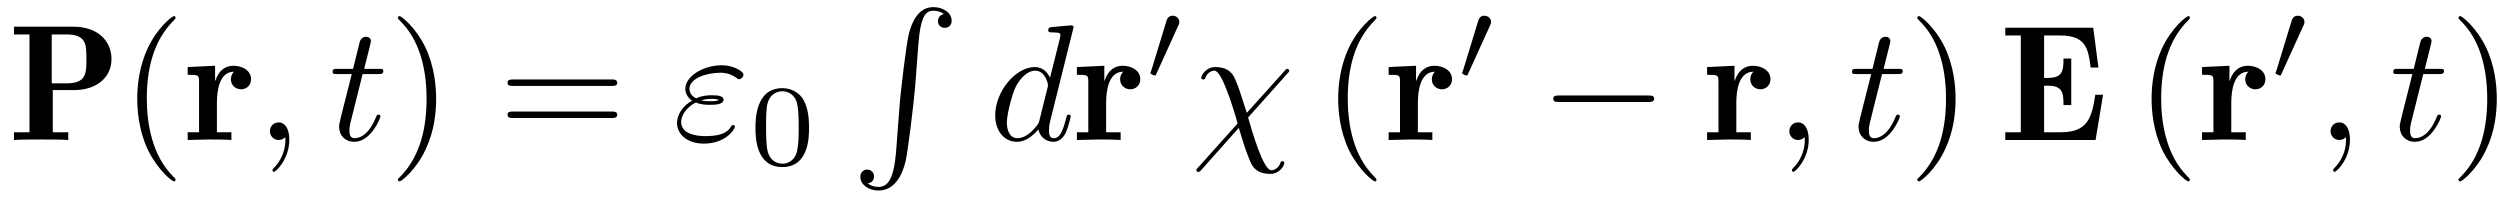 <?xml version="1.0" encoding="UTF-8"?>
<svg xmlns="http://www.w3.org/2000/svg" xmlns:xlink="http://www.w3.org/1999/xlink" width="151pt" height="12pt" viewBox="0 0 151 12" version="1.1">
<defs>
<g>
<symbol overflow="visible" id="glyph0-0">
<path style="stroke:none;" d=""/>
</symbol>
<symbol overflow="visible" id="glyph0-1">
<path style="stroke:none;" d="M 6.234 -4.891 C 6.234 -5.984 5.406 -6.844 3.922 -6.844 L 0.344 -6.844 L 0.344 -6.375 L 1.281 -6.375 L 1.281 -0.469 L 0.344 -0.469 L 0.344 0 C 0.688 -0.031 1.578 -0.031 1.984 -0.031 C 2.375 -0.031 3.281 -0.031 3.625 0 L 3.625 -0.469 L 2.688 -0.469 L 2.688 -3.016 L 4 -3.016 C 5.234 -3.016 6.234 -3.703 6.234 -4.891 Z M 4.719 -4.891 C 4.719 -4.031 4.719 -3.422 3.516 -3.422 L 2.625 -3.422 L 2.625 -6.375 L 3.516 -6.375 C 4.719 -6.375 4.719 -5.766 4.719 -4.891 Z M 4.719 -4.891 "/>
</symbol>
<symbol overflow="visible" id="glyph0-2">
<path style="stroke:none;" d="M 3.984 -3.672 C 3.984 -4.234 3.406 -4.484 2.922 -4.484 C 2.469 -4.484 2.047 -4.25 1.828 -3.578 L 1.812 -3.578 L 1.812 -4.484 L 0.156 -4.406 L 0.156 -3.938 C 0.781 -3.938 0.844 -3.938 0.844 -3.547 L 0.844 -0.469 L 0.156 -0.469 L 0.156 0 L 1.422 -0.031 C 1.797 -0.031 2.438 -0.031 2.797 0 L 2.797 -0.469 L 1.922 -0.469 L 1.922 -2.25 C 1.922 -3 2.078 -4.125 2.953 -4.125 C 2.953 -4.125 2.766 -3.953 2.766 -3.672 C 2.766 -3.266 3.094 -3.062 3.375 -3.062 C 3.672 -3.062 3.984 -3.266 3.984 -3.672 Z M 3.984 -3.672 "/>
</symbol>
<symbol overflow="visible" id="glyph0-3">
<path style="stroke:none;" d="M 6.25 -2.734 L 5.781 -2.734 C 5.578 -1.438 5.375 -0.469 3.719 -0.469 L 2.688 -0.469 L 2.688 -3.281 L 2.906 -3.281 C 3.812 -3.281 3.859 -2.844 3.859 -2.109 L 4.328 -2.109 L 4.328 -4.922 L 3.859 -4.922 C 3.859 -4.188 3.812 -3.75 2.906 -3.75 L 2.688 -3.75 L 2.688 -6.312 L 3.672 -6.312 C 5.219 -6.312 5.359 -5.5 5.5 -4.375 L 5.969 -4.375 L 5.656 -6.781 L 0.344 -6.781 L 0.344 -6.312 L 1.281 -6.312 L 1.281 -0.469 L 0.344 -0.469 L 0.344 0 L 5.797 0 Z M 6.25 -2.734 "/>
</symbol>
<symbol overflow="visible" id="glyph1-0">
<path style="stroke:none;" d=""/>
</symbol>
<symbol overflow="visible" id="glyph1-1">
<path style="stroke:none;" d="M 3.297 2.391 C 3.297 2.359 3.297 2.344 3.125 2.172 C 1.891 0.922 1.562 -0.969 1.562 -2.5 C 1.562 -4.234 1.938 -5.969 3.172 -7.203 C 3.297 -7.328 3.297 -7.344 3.297 -7.375 C 3.297 -7.453 3.266 -7.484 3.203 -7.484 C 3.094 -7.484 2.203 -6.797 1.609 -5.531 C 1.109 -4.438 0.984 -3.328 0.984 -2.5 C 0.984 -1.719 1.094 -0.516 1.641 0.625 C 2.25 1.844 3.094 2.5 3.203 2.5 C 3.266 2.5 3.297 2.469 3.297 2.391 Z M 3.297 2.391 "/>
</symbol>
<symbol overflow="visible" id="glyph1-2">
<path style="stroke:none;" d="M 2.875 -2.5 C 2.875 -3.266 2.766 -4.469 2.219 -5.609 C 1.625 -6.828 0.766 -7.484 0.672 -7.484 C 0.609 -7.484 0.562 -7.438 0.562 -7.375 C 0.562 -7.344 0.562 -7.328 0.75 -7.141 C 1.734 -6.156 2.297 -4.578 2.297 -2.5 C 2.297 -0.781 1.938 0.969 0.703 2.219 C 0.562 2.344 0.562 2.359 0.562 2.391 C 0.562 2.453 0.609 2.5 0.672 2.5 C 0.766 2.5 1.672 1.812 2.25 0.547 C 2.766 -0.547 2.875 -1.656 2.875 -2.5 Z M 2.875 -2.5 "/>
</symbol>
<symbol overflow="visible" id="glyph1-3">
<path style="stroke:none;" d="M 6.844 -3.266 C 7 -3.266 7.188 -3.266 7.188 -3.453 C 7.188 -3.656 7 -3.656 6.859 -3.656 L 0.891 -3.656 C 0.75 -3.656 0.562 -3.656 0.562 -3.453 C 0.562 -3.266 0.75 -3.266 0.891 -3.266 Z M 6.859 -1.328 C 7 -1.328 7.188 -1.328 7.188 -1.531 C 7.188 -1.719 7 -1.719 6.844 -1.719 L 0.891 -1.719 C 0.75 -1.719 0.562 -1.719 0.562 -1.531 C 0.562 -1.328 0.75 -1.328 0.891 -1.328 Z M 6.859 -1.328 "/>
</symbol>
<symbol overflow="visible" id="glyph2-0">
<path style="stroke:none;" d=""/>
</symbol>
<symbol overflow="visible" id="glyph2-1">
<path style="stroke:none;" d="M 2.031 -0.016 C 2.031 -0.672 1.781 -1.062 1.391 -1.062 C 1.062 -1.062 0.859 -0.812 0.859 -0.531 C 0.859 -0.266 1.062 0 1.391 0 C 1.5 0 1.641 -0.047 1.734 -0.125 C 1.766 -0.156 1.781 -0.156 1.781 -0.156 C 1.797 -0.156 1.797 -0.156 1.797 -0.016 C 1.797 0.734 1.453 1.328 1.125 1.656 C 1.016 1.766 1.016 1.781 1.016 1.812 C 1.016 1.891 1.062 1.922 1.109 1.922 C 1.219 1.922 2.031 1.156 2.031 -0.016 Z M 2.031 -0.016 "/>
</symbol>
<symbol overflow="visible" id="glyph2-2">
<path style="stroke:none;" d="M 2.047 -3.984 L 2.984 -3.984 C 3.188 -3.984 3.297 -3.984 3.297 -4.188 C 3.297 -4.297 3.188 -4.297 3.016 -4.297 L 2.141 -4.297 C 2.5 -5.719 2.547 -5.906 2.547 -5.969 C 2.547 -6.141 2.422 -6.234 2.25 -6.234 C 2.219 -6.234 1.938 -6.234 1.859 -5.875 L 1.469 -4.297 L 0.531 -4.297 C 0.328 -4.297 0.234 -4.297 0.234 -4.109 C 0.234 -3.984 0.312 -3.984 0.516 -3.984 L 1.391 -3.984 C 0.672 -1.156 0.625 -0.984 0.625 -0.812 C 0.625 -0.266 1 0.109 1.547 0.109 C 2.562 0.109 3.125 -1.344 3.125 -1.422 C 3.125 -1.531 3.047 -1.531 3.016 -1.531 C 2.922 -1.531 2.906 -1.5 2.859 -1.391 C 2.438 -0.344 1.906 -0.109 1.562 -0.109 C 1.359 -0.109 1.25 -0.234 1.25 -0.562 C 1.25 -0.812 1.281 -0.875 1.312 -1.047 Z M 2.047 -3.984 "/>
</symbol>
<symbol overflow="visible" id="glyph2-3">
<path style="stroke:none;" d="M 1.406 -2.266 C 1.734 -2.125 2.031 -2.125 2.266 -2.125 C 2.516 -2.125 3.078 -2.125 3.078 -2.438 C 3.078 -2.672 2.719 -2.703 2.344 -2.703 C 2.141 -2.703 1.781 -2.688 1.422 -2.516 C 1.188 -2.625 1.016 -2.828 1.016 -3.094 C 1.016 -3.703 2 -4.062 2.891 -4.062 C 3.047 -4.062 3.406 -4.062 3.812 -3.781 C 3.922 -3.703 3.938 -3.672 4 -3.672 C 4.141 -3.672 4.281 -3.812 4.281 -3.953 C 4.281 -4.141 3.672 -4.516 2.984 -4.516 C 1.844 -4.516 0.766 -3.844 0.766 -3.094 C 0.766 -2.656 1.125 -2.406 1.172 -2.375 C 0.578 -2.047 0.266 -1.5 0.266 -1.031 C 0.266 -0.391 0.828 0.219 1.891 0.219 C 3.203 0.219 3.766 -0.656 3.766 -0.812 C 3.766 -0.875 3.703 -0.906 3.656 -0.906 C 3.594 -0.906 3.562 -0.875 3.547 -0.844 C 3.406 -0.609 3.172 -0.234 1.969 -0.234 C 1.359 -0.234 0.516 -0.391 0.516 -1.094 C 0.516 -1.438 0.797 -1.969 1.406 -2.266 Z M 1.734 -2.391 C 1.969 -2.469 2.172 -2.484 2.344 -2.484 C 2.594 -2.484 2.625 -2.469 2.812 -2.422 C 2.656 -2.359 2.641 -2.344 2.266 -2.344 C 2.047 -2.344 1.922 -2.344 1.734 -2.391 Z M 1.734 -2.391 "/>
</symbol>
<symbol overflow="visible" id="glyph2-4">
<path style="stroke:none;" d="M 5.141 -6.812 C 5.141 -6.812 5.141 -6.922 5.016 -6.922 C 4.859 -6.922 3.922 -6.828 3.75 -6.812 C 3.672 -6.797 3.609 -6.75 3.609 -6.625 C 3.609 -6.5 3.703 -6.5 3.844 -6.5 C 4.328 -6.5 4.344 -6.438 4.344 -6.328 L 4.312 -6.125 L 3.719 -3.766 C 3.531 -4.141 3.25 -4.406 2.797 -4.406 C 1.641 -4.406 0.406 -2.938 0.406 -1.484 C 0.406 -0.547 0.953 0.109 1.719 0.109 C 1.922 0.109 2.422 0.062 3.016 -0.641 C 3.094 -0.219 3.453 0.109 3.922 0.109 C 4.281 0.109 4.5 -0.125 4.672 -0.438 C 4.828 -0.797 4.969 -1.406 4.969 -1.422 C 4.969 -1.531 4.875 -1.531 4.844 -1.531 C 4.75 -1.531 4.734 -1.484 4.703 -1.344 C 4.531 -0.703 4.359 -0.109 3.953 -0.109 C 3.672 -0.109 3.656 -0.375 3.656 -0.562 C 3.656 -0.812 3.672 -0.875 3.703 -1.047 Z M 3.078 -1.188 C 3.016 -1 3.016 -0.984 2.875 -0.812 C 2.438 -0.266 2.031 -0.109 1.75 -0.109 C 1.25 -0.109 1.109 -0.656 1.109 -1.047 C 1.109 -1.547 1.422 -2.766 1.656 -3.234 C 1.969 -3.812 2.406 -4.188 2.812 -4.188 C 3.453 -4.188 3.594 -3.375 3.594 -3.312 C 3.594 -3.25 3.578 -3.188 3.562 -3.141 Z M 3.078 -1.188 "/>
</symbol>
<symbol overflow="visible" id="glyph2-5">
<path style="stroke:none;" d="M 5.812 -4.016 C 5.922 -4.125 5.922 -4.141 5.922 -4.172 C 5.922 -4.234 5.875 -4.297 5.797 -4.297 C 5.734 -4.297 5.703 -4.25 5.641 -4.172 L 3.359 -1.641 C 2.953 -2.906 2.875 -3.156 2.656 -3.672 C 2.547 -3.906 2.328 -4.406 1.453 -4.406 C 0.875 -4.406 0.609 -3.891 0.609 -3.75 C 0.609 -3.734 0.609 -3.656 0.734 -3.656 C 0.812 -3.656 0.844 -3.703 0.859 -3.766 C 1 -4.141 1.328 -4.188 1.391 -4.188 C 1.688 -4.188 1.984 -3.422 2.156 -2.984 C 2.469 -2.203 2.797 -1.047 2.797 -1.016 C 2.797 -1 2.797 -0.984 2.719 -0.906 L 0.422 1.656 C 0.312 1.766 0.312 1.781 0.312 1.812 C 0.312 1.875 0.375 1.938 0.422 1.938 C 0.5 1.938 0.547 1.859 0.594 1.828 L 2.875 -0.734 C 3.188 0.297 3.312 0.688 3.547 1.25 C 3.672 1.547 3.891 2.047 4.781 2.047 C 5.359 2.047 5.625 1.531 5.625 1.391 C 5.625 1.344 5.609 1.281 5.516 1.281 C 5.406 1.281 5.406 1.328 5.375 1.422 C 5.281 1.672 5.031 1.828 4.844 1.828 C 4.344 1.828 3.656 -0.594 3.438 -1.359 Z M 5.812 -4.016 "/>
</symbol>
<symbol overflow="visible" id="glyph3-0">
<path style="stroke:none;" d=""/>
</symbol>
<symbol overflow="visible" id="glyph3-1">
<path style="stroke:none;" d="M 3.594 -2.219 C 3.594 -2.984 3.5 -3.547 3.188 -4.031 C 2.969 -4.344 2.531 -4.625 1.984 -4.625 C 0.359 -4.625 0.359 -2.719 0.359 -2.219 C 0.359 -1.719 0.359 0.141 1.984 0.141 C 3.594 0.141 3.594 -1.719 3.594 -2.219 Z M 1.984 -0.062 C 1.656 -0.062 1.234 -0.25 1.094 -0.812 C 1 -1.219 1 -1.797 1 -2.312 C 1 -2.828 1 -3.359 1.094 -3.734 C 1.25 -4.281 1.688 -4.438 1.984 -4.438 C 2.359 -4.438 2.719 -4.203 2.844 -3.797 C 2.953 -3.422 2.969 -2.922 2.969 -2.312 C 2.969 -1.797 2.969 -1.281 2.875 -0.844 C 2.734 -0.203 2.266 -0.062 1.984 -0.062 Z M 1.984 -0.062 "/>
</symbol>
<symbol overflow="visible" id="glyph4-0">
<path style="stroke:none;" d=""/>
</symbol>
<symbol overflow="visible" id="glyph4-1">
<path style="stroke:none;" d="M 2.719 8.766 C 2.578 10.406 2.219 10.859 1.656 10.859 C 1.531 10.859 1.219 10.828 1.016 10.641 C 1.312 10.609 1.391 10.375 1.391 10.234 C 1.391 9.953 1.172 9.812 0.984 9.812 C 0.781 9.812 0.562 9.953 0.562 10.25 C 0.562 10.719 1.062 11.078 1.656 11.078 C 2.609 11.078 3.078 10.203 3.297 9.312 C 3.422 8.797 3.781 5.891 3.875 4.781 L 4.062 2.297 C 4.203 0.469 4.531 0.219 4.984 0.219 C 5.078 0.219 5.391 0.234 5.609 0.422 C 5.328 0.469 5.25 0.703 5.25 0.844 C 5.25 1.125 5.469 1.25 5.656 1.25 C 5.859 1.25 6.078 1.125 6.078 0.828 C 6.078 0.344 5.578 0 4.969 0 C 4.031 0 3.641 0.969 3.469 1.719 C 3.344 2.266 2.984 5.078 2.906 6.297 Z M 2.719 8.766 "/>
</symbol>
<symbol overflow="visible" id="glyph5-0">
<path style="stroke:none;" d=""/>
</symbol>
<symbol overflow="visible" id="glyph5-1">
<path style="stroke:none;" d="M 2.016 -3.297 C 2.078 -3.406 2.078 -3.469 2.078 -3.516 C 2.078 -3.734 1.891 -3.891 1.672 -3.891 C 1.406 -3.891 1.328 -3.672 1.297 -3.562 L 0.375 -0.547 C 0.359 -0.531 0.328 -0.453 0.328 -0.438 C 0.328 -0.359 0.547 -0.281 0.609 -0.281 C 0.656 -0.281 0.656 -0.297 0.703 -0.406 Z M 2.016 -3.297 "/>
</symbol>
<symbol overflow="visible" id="glyph6-0">
<path style="stroke:none;" d=""/>
</symbol>
<symbol overflow="visible" id="glyph6-1">
<path style="stroke:none;" d="M 6.562 -2.297 C 6.734 -2.297 6.922 -2.297 6.922 -2.5 C 6.922 -2.688 6.734 -2.688 6.562 -2.688 L 1.172 -2.688 C 1 -2.688 0.828 -2.688 0.828 -2.5 C 0.828 -2.297 1 -2.297 1.172 -2.297 Z M 6.562 -2.297 "/>
</symbol>
</g>
</defs>
<g id="surface101">
<g style="fill:rgb(0%,0%,0%);fill-opacity:1;">
  <use xlink:href="#glyph0-1" x="0.5" y="8.456"/>
</g>
<g style="fill:rgb(0%,0%,0%);fill-opacity:1;">
  <use xlink:href="#glyph1-1" x="7.305" y="8.456"/>
</g>
<g style="fill:rgb(0%,0%,0%);fill-opacity:1;">
  <use xlink:href="#glyph0-2" x="11.179" y="8.456"/>
</g>
<g style="fill:rgb(0%,0%,0%);fill-opacity:1;">
  <use xlink:href="#glyph2-1" x="15.443" y="8.456"/>
</g>
<g style="fill:rgb(0%,0%,0%);fill-opacity:1;">
  <use xlink:href="#glyph2-2" x="19.856" y="8.456"/>
</g>
<g style="fill:rgb(0%,0%,0%);fill-opacity:1;">
  <use xlink:href="#glyph1-2" x="23.468" y="8.456"/>
</g>
<g style="fill:rgb(0%,0%,0%);fill-opacity:1;">
  <use xlink:href="#glyph1-3" x="30.093" y="8.456"/>
</g>
<g style="fill:rgb(0%,0%,0%);fill-opacity:1;">
  <use xlink:href="#glyph2-3" x="40.626" y="8.456"/>
</g>
<g style="fill:rgb(0%,0%,0%);fill-opacity:1;">
  <use xlink:href="#glyph3-1" x="45.272" y="9.95"/>
</g>
<g style="fill:rgb(0%,0%,0%);fill-opacity:1;">
  <use xlink:href="#glyph4-1" x="51.402" y="0.43"/>
</g>
<g style="fill:rgb(0%,0%,0%);fill-opacity:1;">
  <use xlink:href="#glyph2-4" x="59.704" y="8.456"/>
</g>
<g style="fill:rgb(0%,0%,0%);fill-opacity:1;">
  <use xlink:href="#glyph0-2" x="64.889" y="8.456"/>
</g>
<g style="fill:rgb(0%,0%,0%);fill-opacity:1;">
  <use xlink:href="#glyph5-1" x="69.153" y="4.84"/>
</g>
<g style="fill:rgb(0%,0%,0%);fill-opacity:1;">
  <use xlink:href="#glyph2-5" x="71.948" y="8.456"/>
</g>
<g style="fill:rgb(0%,0%,0%);fill-opacity:1;">
  <use xlink:href="#glyph1-1" x="79.842" y="8.456"/>
</g>
<g style="fill:rgb(0%,0%,0%);fill-opacity:1;">
  <use xlink:href="#glyph0-2" x="83.717" y="8.456"/>
</g>
<g style="fill:rgb(0%,0%,0%);fill-opacity:1;">
  <use xlink:href="#glyph5-1" x="87.981" y="4.84"/>
</g>
<g style="fill:rgb(0%,0%,0%);fill-opacity:1;">
  <use xlink:href="#glyph6-1" x="92.99" y="8.456"/>
</g>
<g style="fill:rgb(0%,0%,0%);fill-opacity:1;">
  <use xlink:href="#glyph0-2" x="102.952" y="8.456"/>
</g>
<g style="fill:rgb(0%,0%,0%);fill-opacity:1;">
  <use xlink:href="#glyph2-1" x="107.216" y="8.456"/>
</g>
<g style="fill:rgb(0%,0%,0%);fill-opacity:1;">
  <use xlink:href="#glyph2-2" x="111.629" y="8.456"/>
</g>
<g style="fill:rgb(0%,0%,0%);fill-opacity:1;">
  <use xlink:href="#glyph1-2" x="115.242" y="8.456"/>
</g>
<g style="fill:rgb(0%,0%,0%);fill-opacity:1;">
  <use xlink:href="#glyph0-3" x="120.776" y="8.456"/>
</g>
<g style="fill:rgb(0%,0%,0%);fill-opacity:1;">
  <use xlink:href="#glyph1-1" x="128.972" y="8.456"/>
</g>
<g style="fill:rgb(0%,0%,0%);fill-opacity:1;">
  <use xlink:href="#glyph0-2" x="132.847" y="8.456"/>
</g>
<g style="fill:rgb(0%,0%,0%);fill-opacity:1;">
  <use xlink:href="#glyph5-1" x="137.111" y="4.84"/>
</g>
<g style="fill:rgb(0%,0%,0%);fill-opacity:1;">
  <use xlink:href="#glyph2-1" x="139.906" y="8.456"/>
</g>
<g style="fill:rgb(0%,0%,0%);fill-opacity:1;">
  <use xlink:href="#glyph2-2" x="144.319" y="8.456"/>
</g>
<g style="fill:rgb(0%,0%,0%);fill-opacity:1;">
  <use xlink:href="#glyph1-2" x="147.931" y="8.456"/>
</g>
</g>
</svg>
